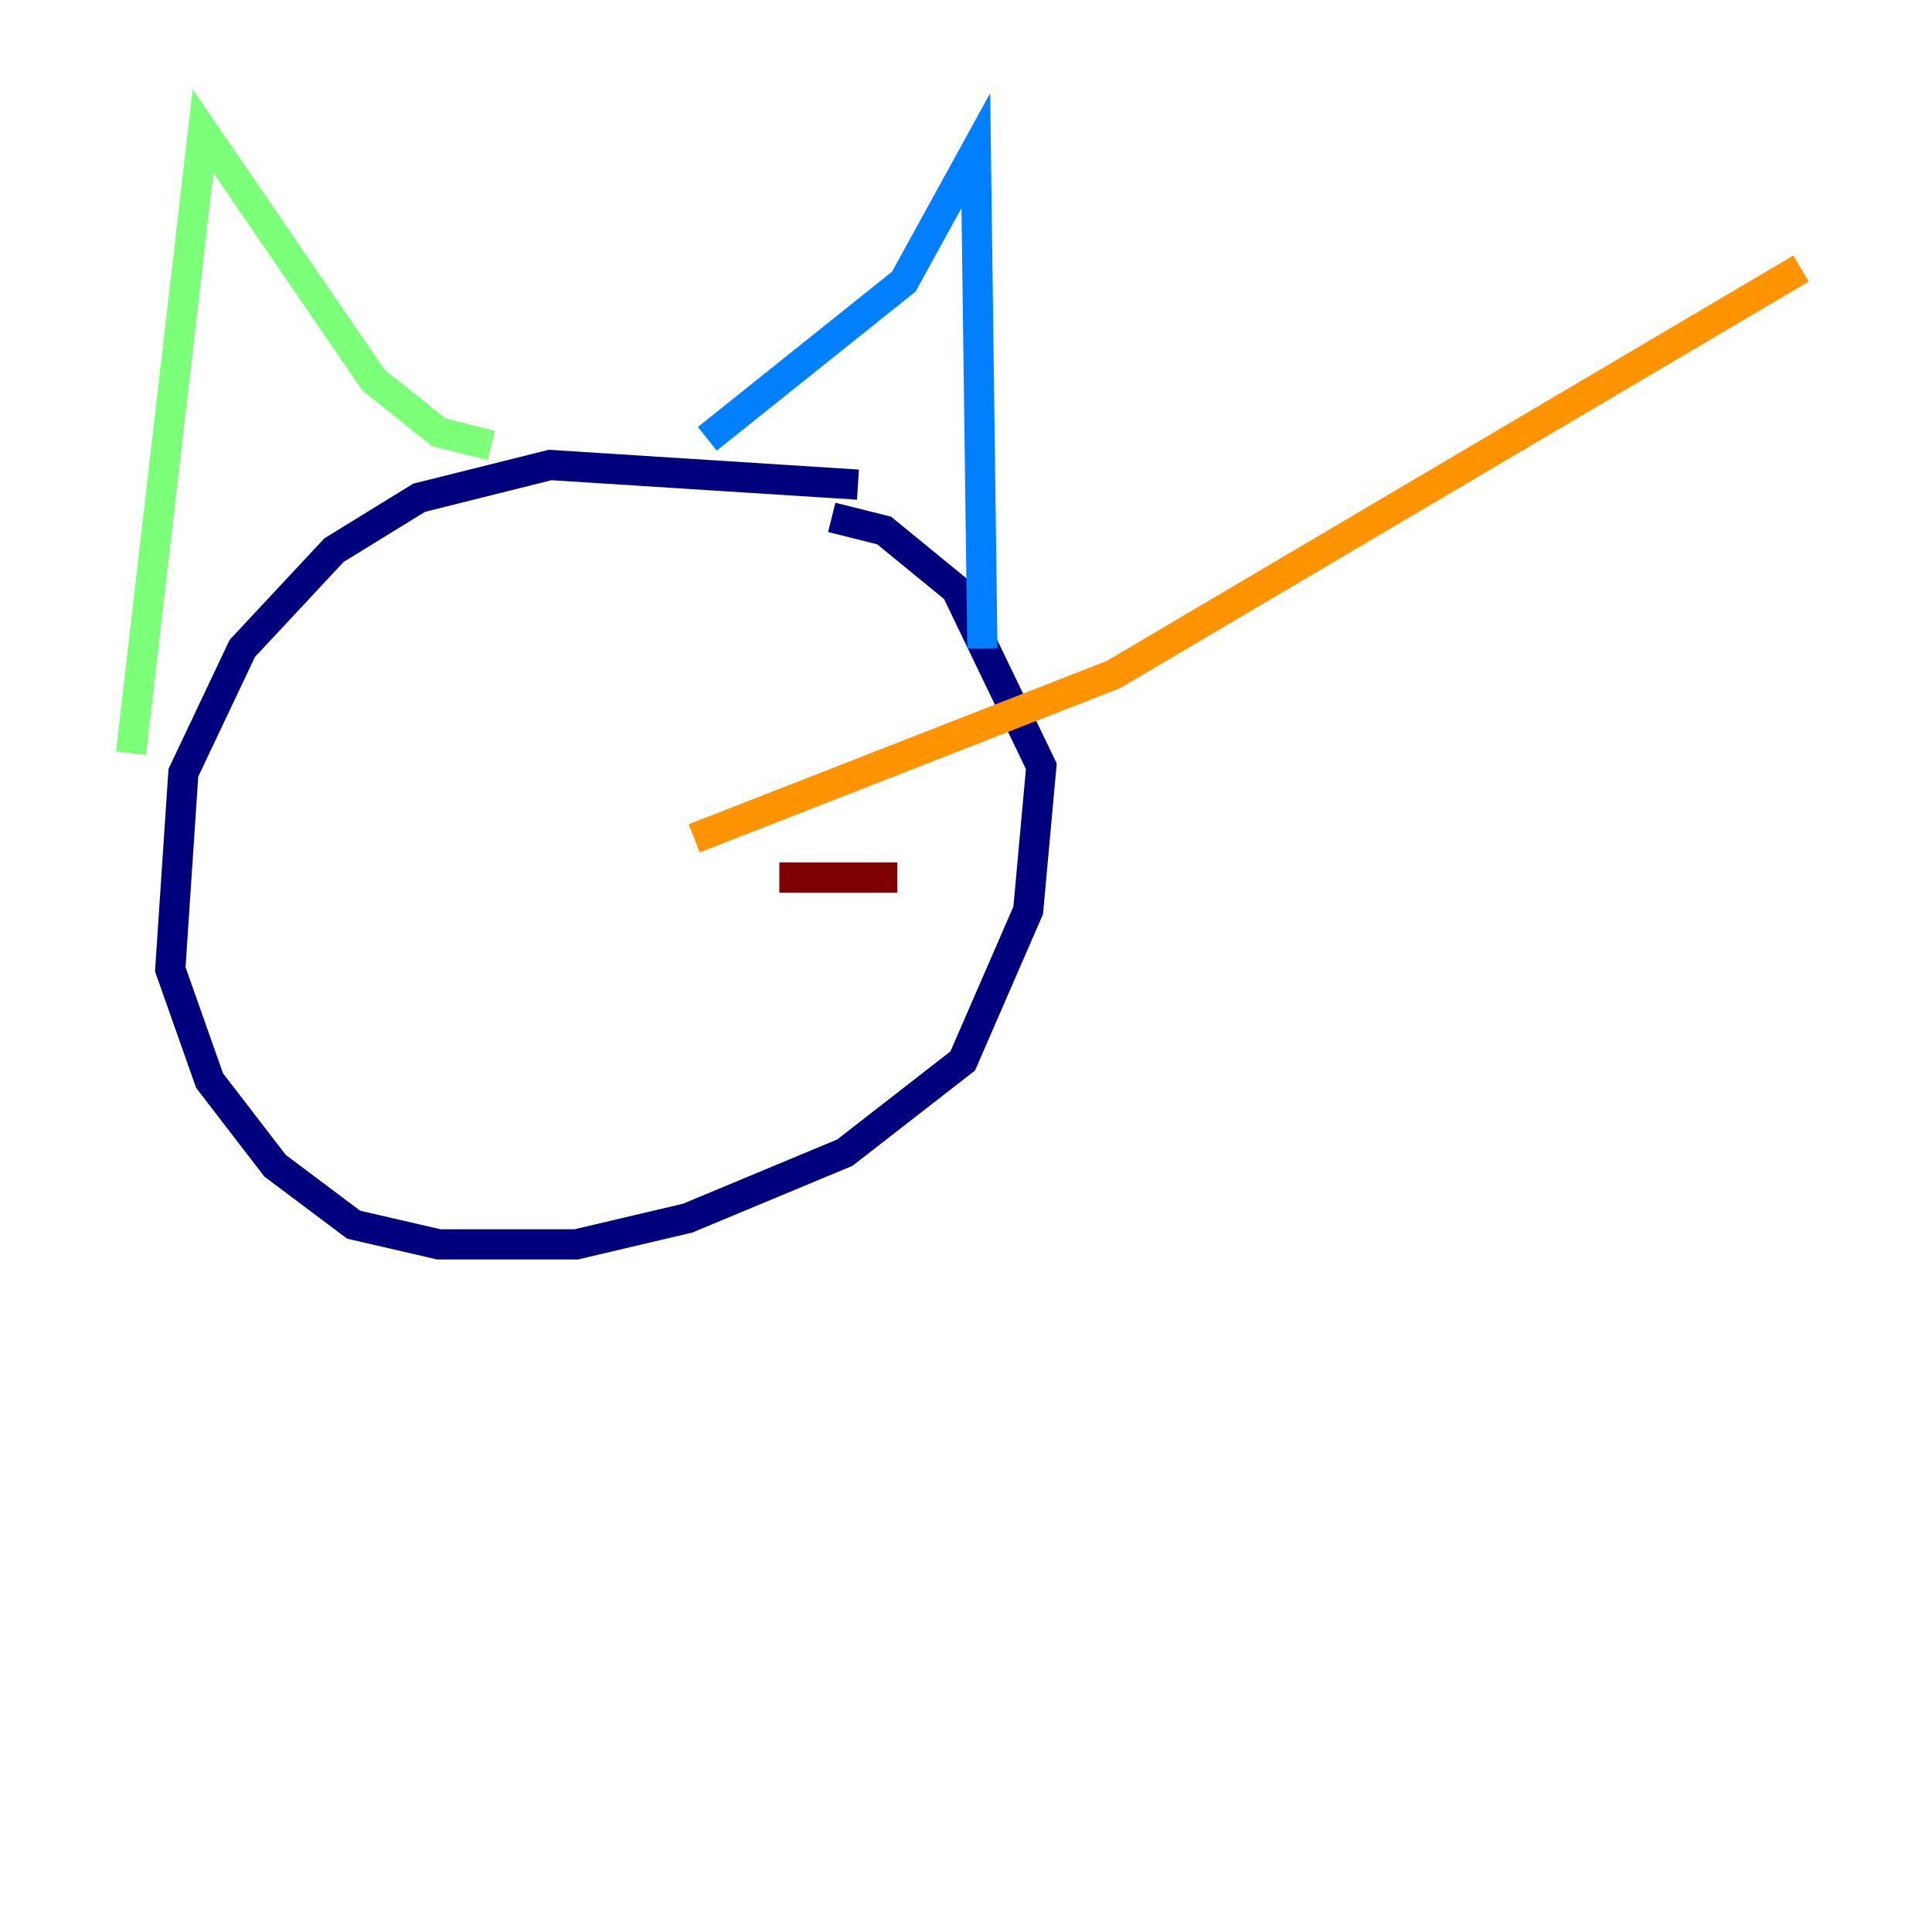 <?xml version="1.0" encoding="utf-8" ?>
<svg baseProfile="tiny" height="128" version="1.2" viewBox="0,0,128,128" width="128" xmlns="http://www.w3.org/2000/svg" xmlns:ev="http://www.w3.org/2001/xml-events" xmlns:xlink="http://www.w3.org/1999/xlink"><defs /><polyline fill="none" points="56.841,32.108 36.447,30.807 27.77,32.976 22.129,36.447 16.054,42.956 12.149,51.2 11.281,64.217 13.885,71.593 18.224,77.234 23.43,81.139 29.071,82.441 38.183,82.441 45.559,80.705 55.973,76.366 63.783,70.291 68.122,60.312 68.99,50.766 63.349,39.051 58.576,35.146 55.105,34.278" stroke="#00007f" stroke-width="2" /><polyline fill="none" points="46.861,29.071 59.878,18.658 64.651,9.98 65.085,42.956" stroke="#0080ff" stroke-width="2" /><polyline fill="none" points="32.542,29.505 29.071,28.637 24.732,25.166 13.451,8.678 8.678,49.898" stroke="#7cff79" stroke-width="2" /><polyline fill="none" points="45.993,55.539 73.763,44.691 119.322,17.79" stroke="#ff9400" stroke-width="2" /><polyline fill="none" points="51.634,58.142 59.444,58.142" stroke="#7f0000" stroke-width="2" /></svg>